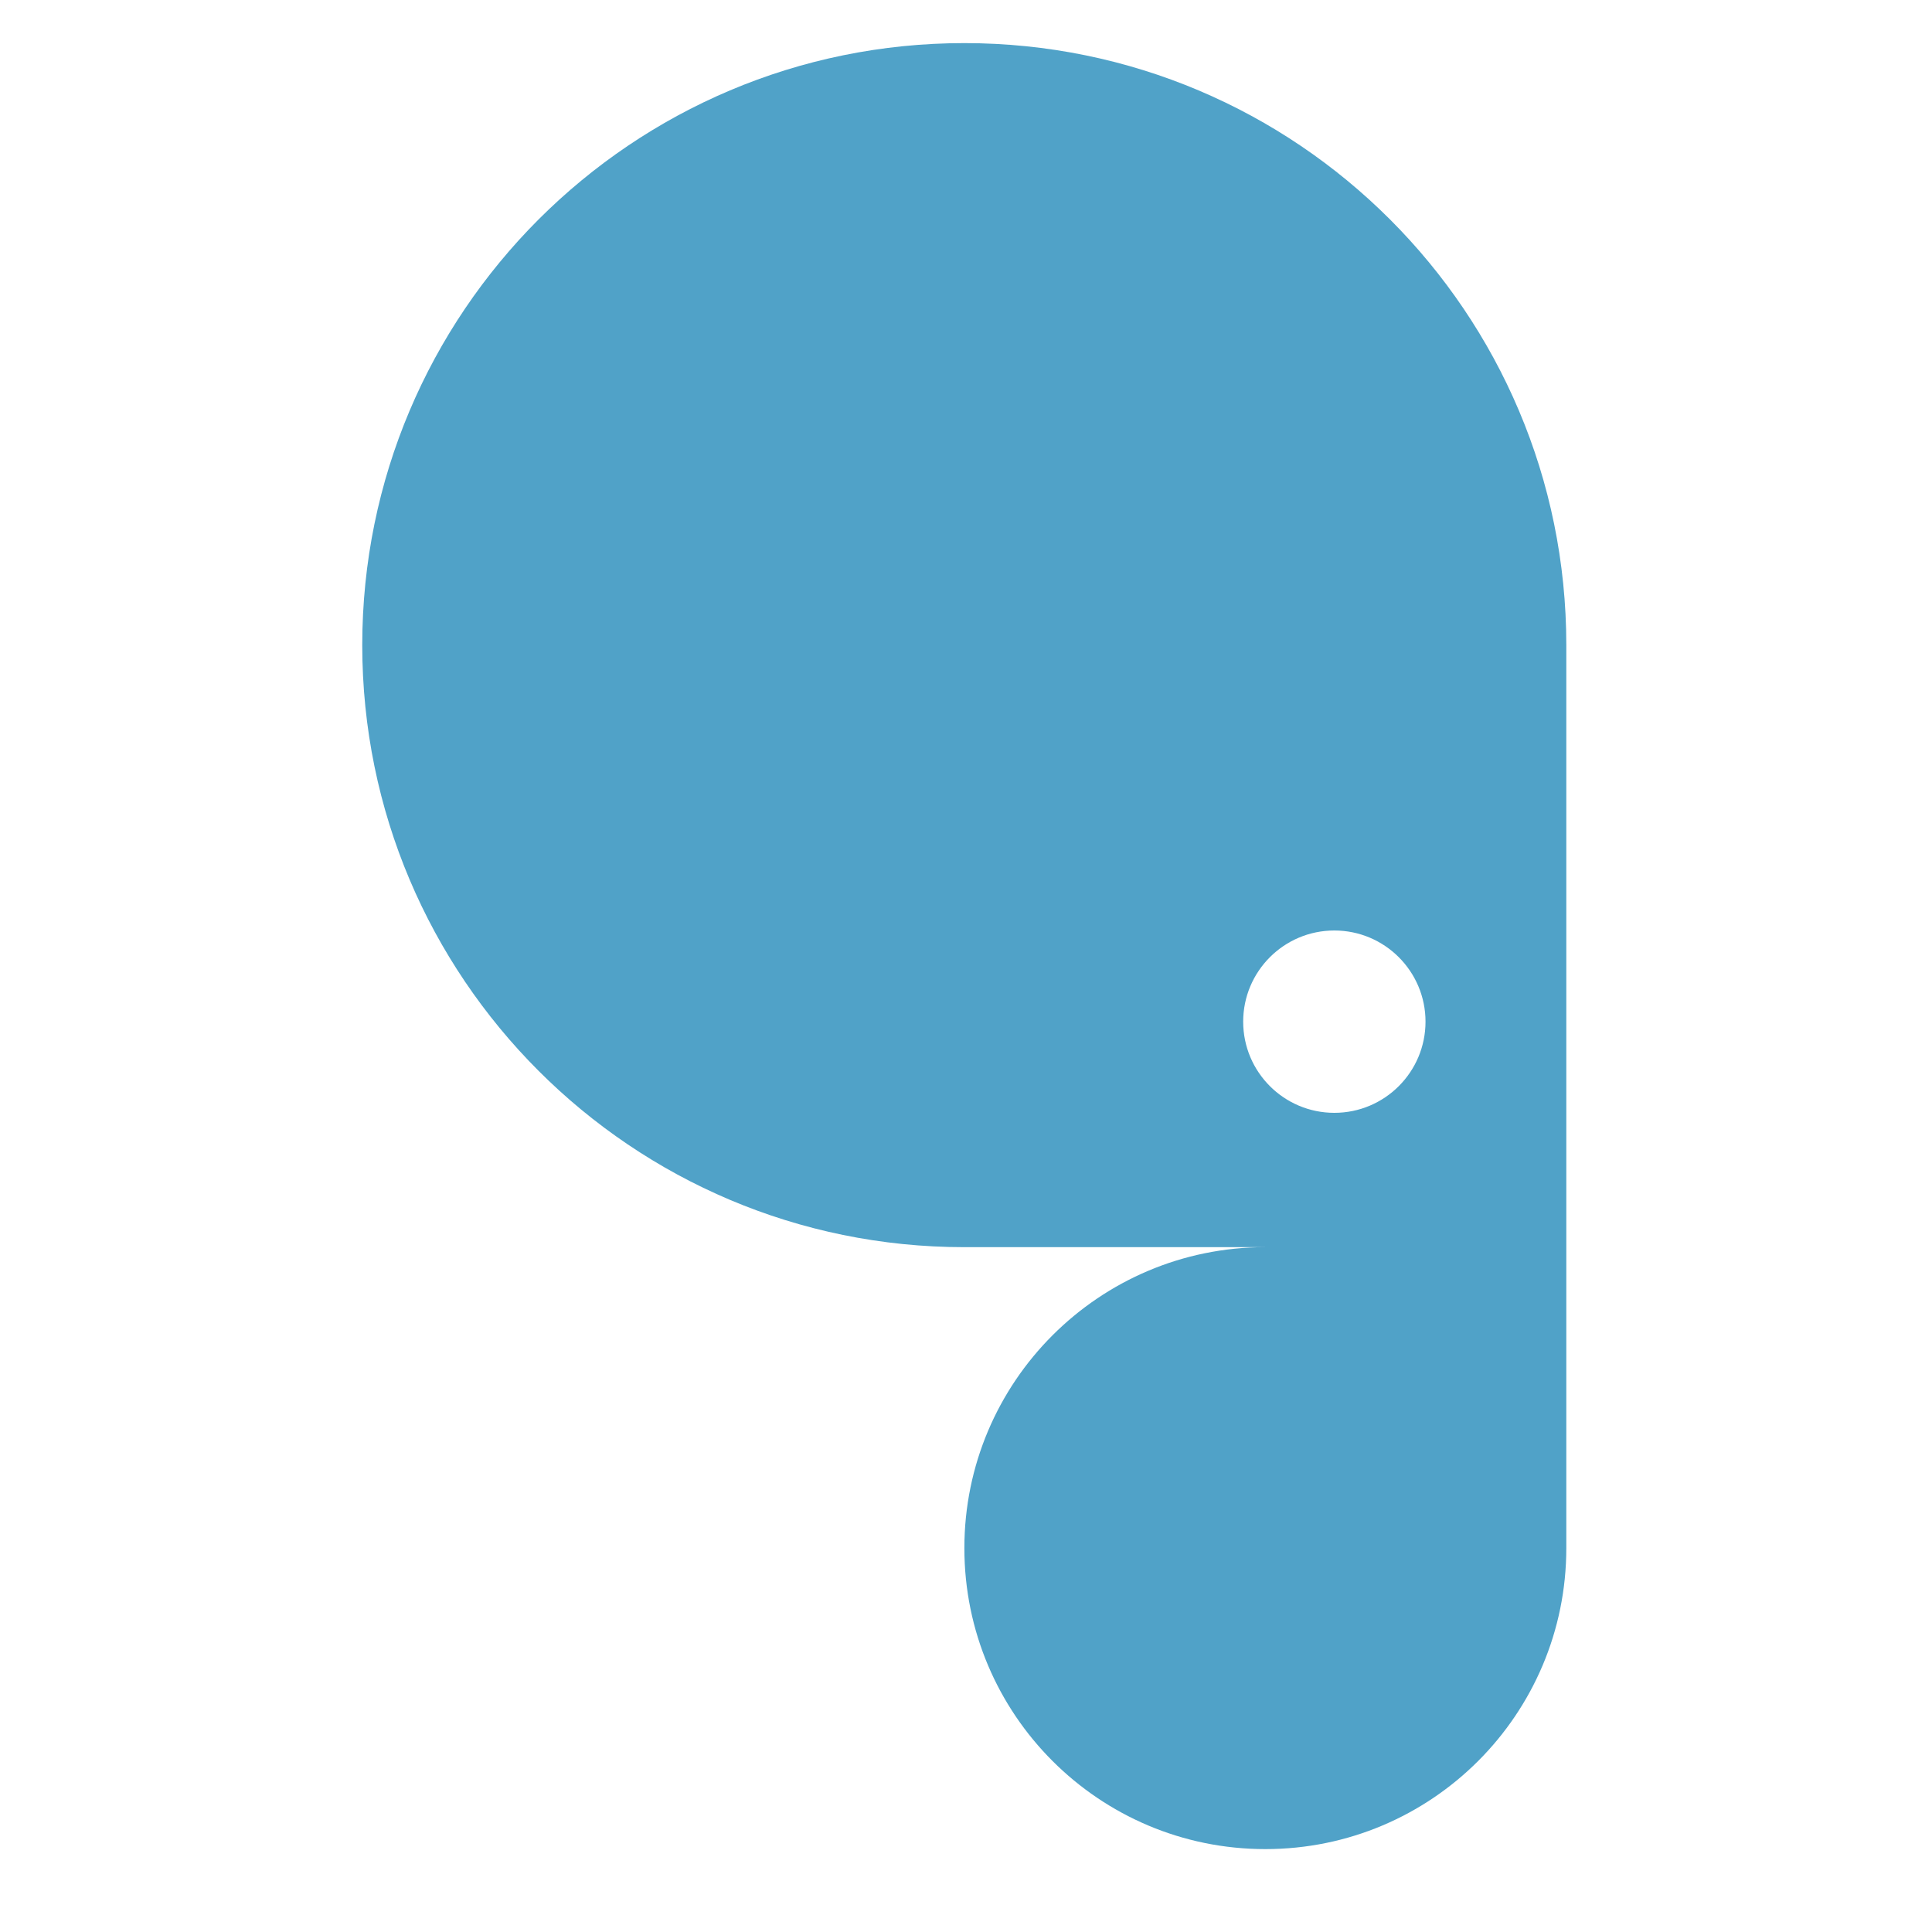 <svg width="32" height="32" viewBox="0 0 32 32" fill="none" xmlns="http://www.w3.org/2000/svg">
<path d="M25.943 10.685C25.943 5.178 21.479 0.714 15.972 0.714C13.218 0.714 10.726 1.83 8.921 3.634C7.116 5.44 6 7.932 6 10.685C6 16.193 10.464 20.657 15.972 20.657H20.958C18.204 20.657 15.973 22.889 15.973 25.642C15.973 28.396 18.204 30.627 20.958 30.627C23.712 30.627 25.943 28.396 25.943 25.642V20.657V10.685ZM22.101 15.412C22.935 15.412 23.611 16.089 23.611 16.922C23.611 17.755 22.935 18.432 22.101 18.432C21.266 18.432 20.591 17.755 20.591 16.922C20.591 16.089 21.266 15.412 22.101 15.412Z" fill="#50A2C8"/>
</svg>
